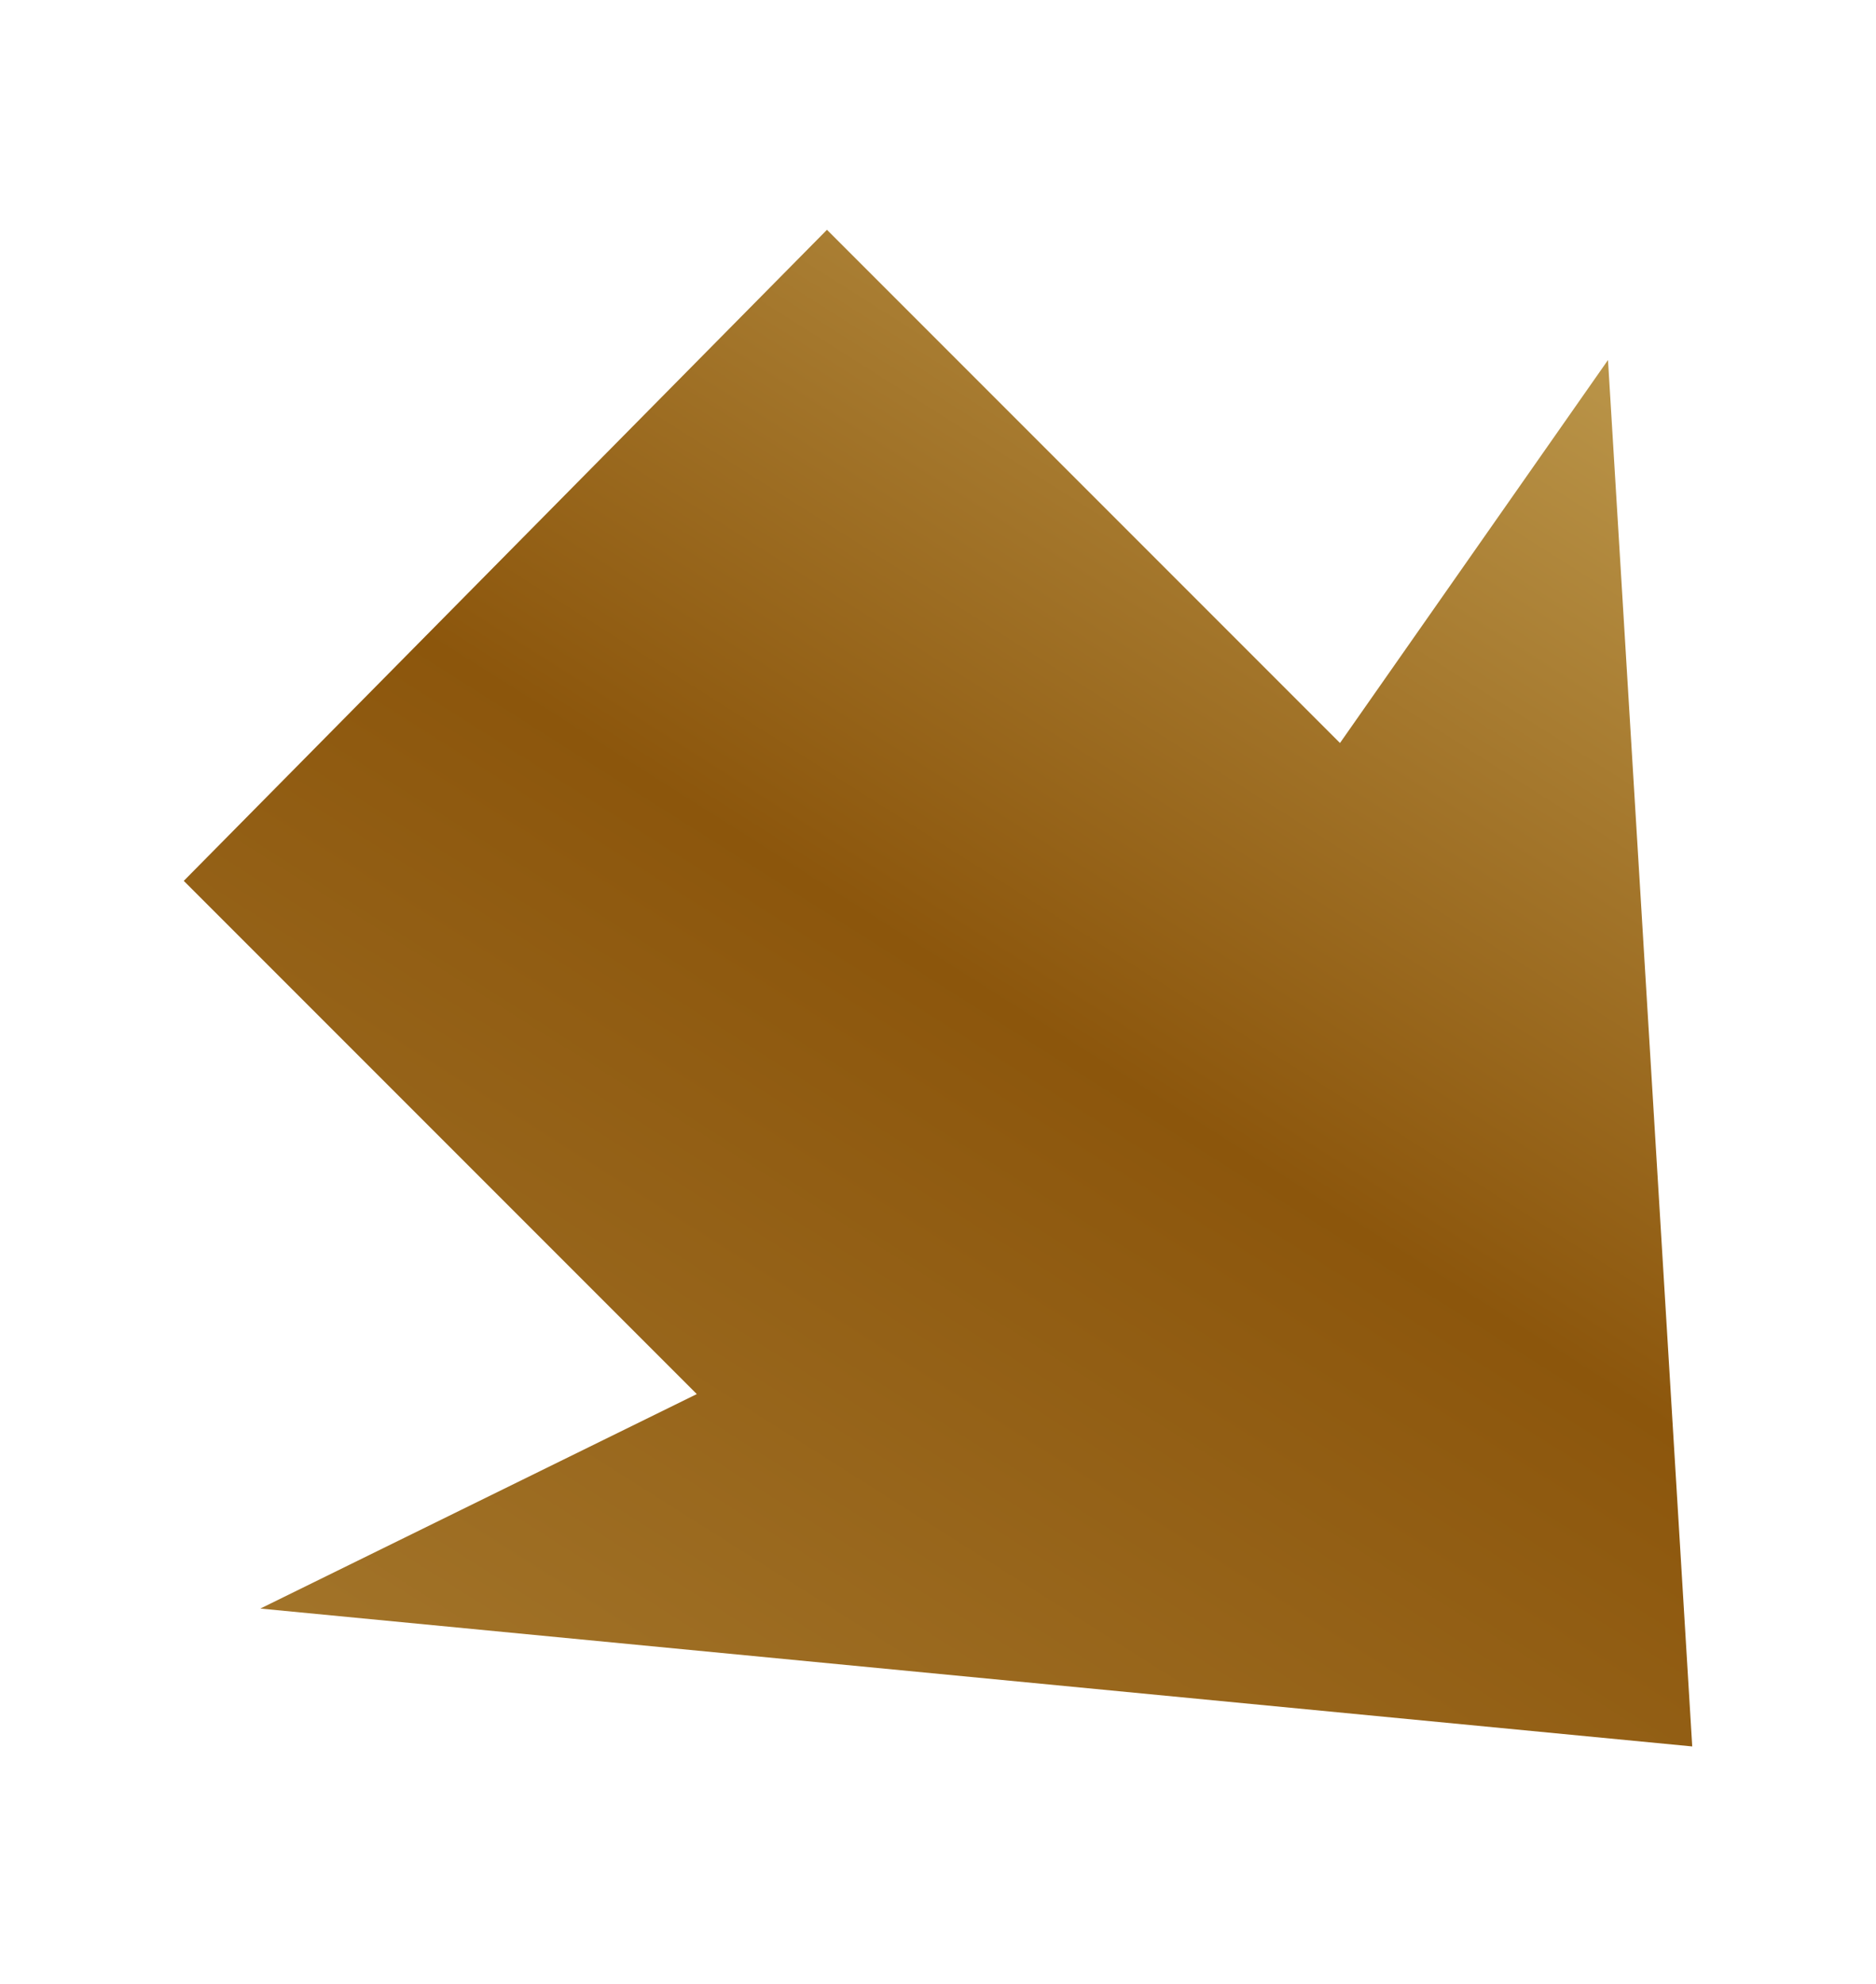 <?xml version="1.0" encoding="utf-8"?>
<!-- Generator: Adobe Illustrator 22.1.0, SVG Export Plug-In . SVG Version: 6.00 Build 0)  -->
<svg version="1.1" id="Layer_1" xmlns="http://www.w3.org/2000/svg" xmlns:xlink="http://www.w3.org/1999/xlink" x="0px" y="0px"
	 width="24.5px" height="25.9px" viewBox="0 0 24.5 25.9" enable-background="new 0 0 24.5 25.9" xml:space="preserve">
<linearGradient id="SVGID_1_" gradientUnits="userSpaceOnUse" x1="7.022" y1="27.744" x2="12.924" y2="1.438" gradientTransform="matrix(-0.707 -0.707 -0.707 0.707 31.386 11.126)">
	<stop  offset="0" style="stop-color:#A6792E"/>
	<stop  offset="0.521" style="stop-color:#8C560C"/>
	<stop  offset="1" style="stop-color:#C09D51"/>
</linearGradient>
<path fill="url(#SVGID_1_)" d="M22.1,22.8L3.4,21l5.7-2.8l-6.7-6.7L10.8,3l6.7,6.7l3.5-5L22.1,22.8z"/>
</svg>

